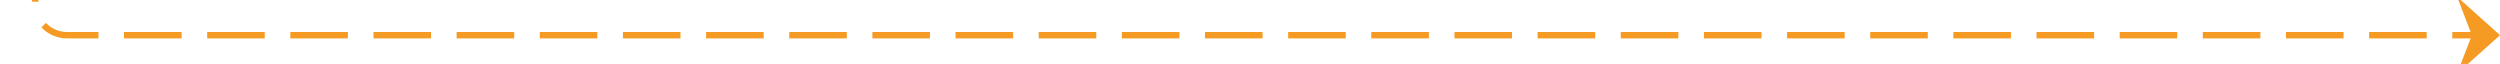 ﻿<?xml version="1.0" encoding="utf-8"?>
<svg version="1.1" xmlns:xlink="http://www.w3.org/1999/xlink" width="390.849px" height="10px" preserveAspectRatio="xMinYMid meet" viewBox="1397.151 906  390.849 8" xmlns="http://www.w3.org/2000/svg">
  <path d="M 1452 358.5  L 1407.151 358.5  A 5 5 0 0 0 1402.651 363.5 L 1402.651 905  A 5 5 0 0 0 1407.651 910.5 L 1787 910.5  " stroke-width="1" stroke-dasharray="9,4" stroke="#f59a23" fill="none" />
  <path d="M 1781.3 916.5  L 1788 910.5  L 1781.3 904.5  L 1783.6 910.5  L 1781.3 916.5  Z " fill-rule="nonzero" fill="#f59a23" stroke="none" />
</svg>